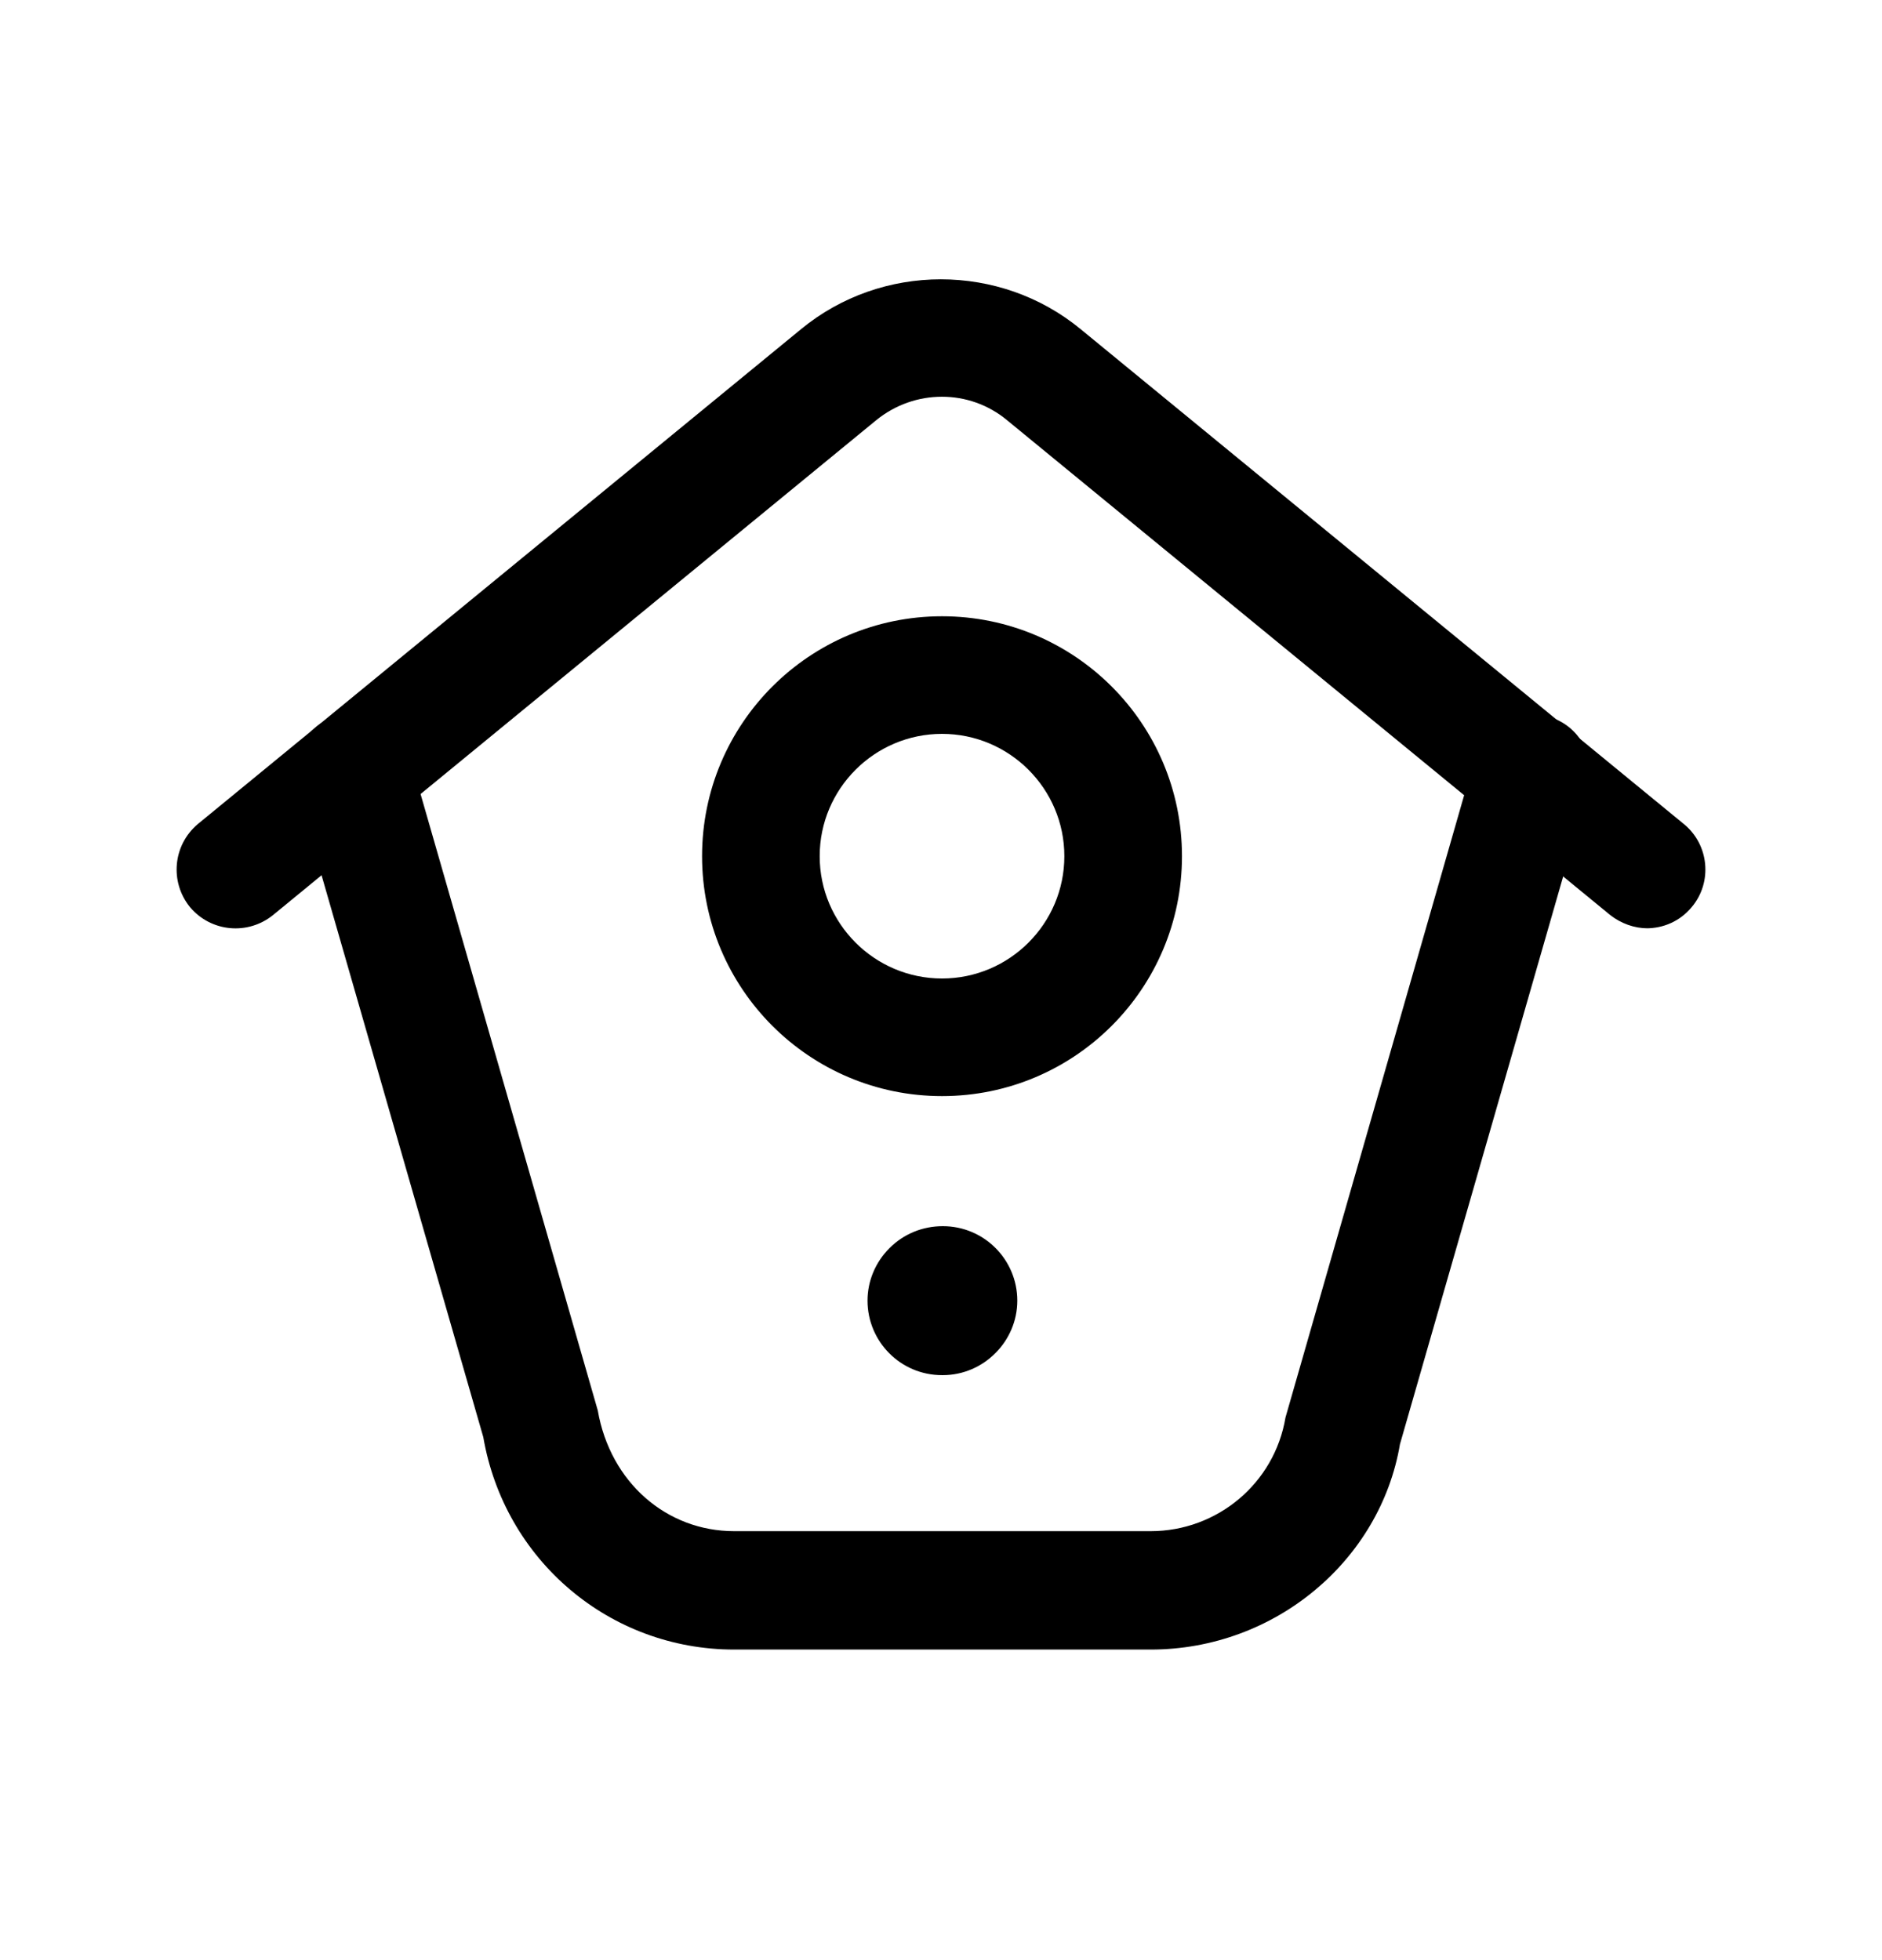 <svg width="24" height="25" viewBox="0 0 24 25" fill="none" xmlns="http://www.w3.org/2000/svg">
<path d="M21.013 11.84C20.843 11.84 20.673 11.78 20.533 11.67L12.843 5.36C12.363 4.96 11.663 4.96 11.173 5.36L3.483 11.67C3.163 11.93 2.693 11.89 2.423 11.57C2.163 11.25 2.203 10.78 2.523 10.51L10.213 4.2C11.243 3.35 12.753 3.35 13.783 4.2L21.473 10.51C21.793 10.77 21.843 11.25 21.573 11.57C21.423 11.75 21.213 11.84 20.993 11.84H21.013Z" fill="black"/>
<path d="M14.673 21.039H9.363C7.773 21.039 6.433 19.899 6.163 18.329L3.783 10.059C3.673 9.659 3.903 9.249 4.293 9.129C4.693 9.009 5.103 9.249 5.223 9.639L7.623 17.989C7.783 18.91 8.503 19.529 9.363 19.529H14.673C15.523 19.529 16.253 18.919 16.393 18.079L18.813 9.649C18.923 9.249 19.343 9.019 19.743 9.139C20.143 9.249 20.373 9.669 20.253 10.069L17.853 18.419C17.603 19.899 16.263 21.039 14.673 21.039Z" fill="black"/>
<path d="M12.013 13.98C10.323 13.98 8.953 12.61 8.953 10.92C8.953 9.23 10.323 7.86 12.013 7.86C13.703 7.86 15.073 9.23 15.073 10.92C15.073 12.61 13.703 13.98 12.013 13.98ZM12.013 9.36C11.153 9.36 10.453 10.06 10.453 10.92C10.453 11.78 11.153 12.48 12.013 12.48C12.873 12.48 13.573 11.78 13.573 10.92C13.573 10.06 12.873 9.36 12.013 9.36Z" fill="black"/>
<path d="M12.013 17.539C11.483 17.539 11.063 17.109 11.063 16.589C11.063 16.339 11.163 16.099 11.343 15.919C11.523 15.739 11.763 15.639 12.023 15.639C12.553 15.639 12.973 16.069 12.973 16.589C12.973 17.109 12.543 17.539 12.023 17.539H12.013Z" fill="black"/>
</svg>